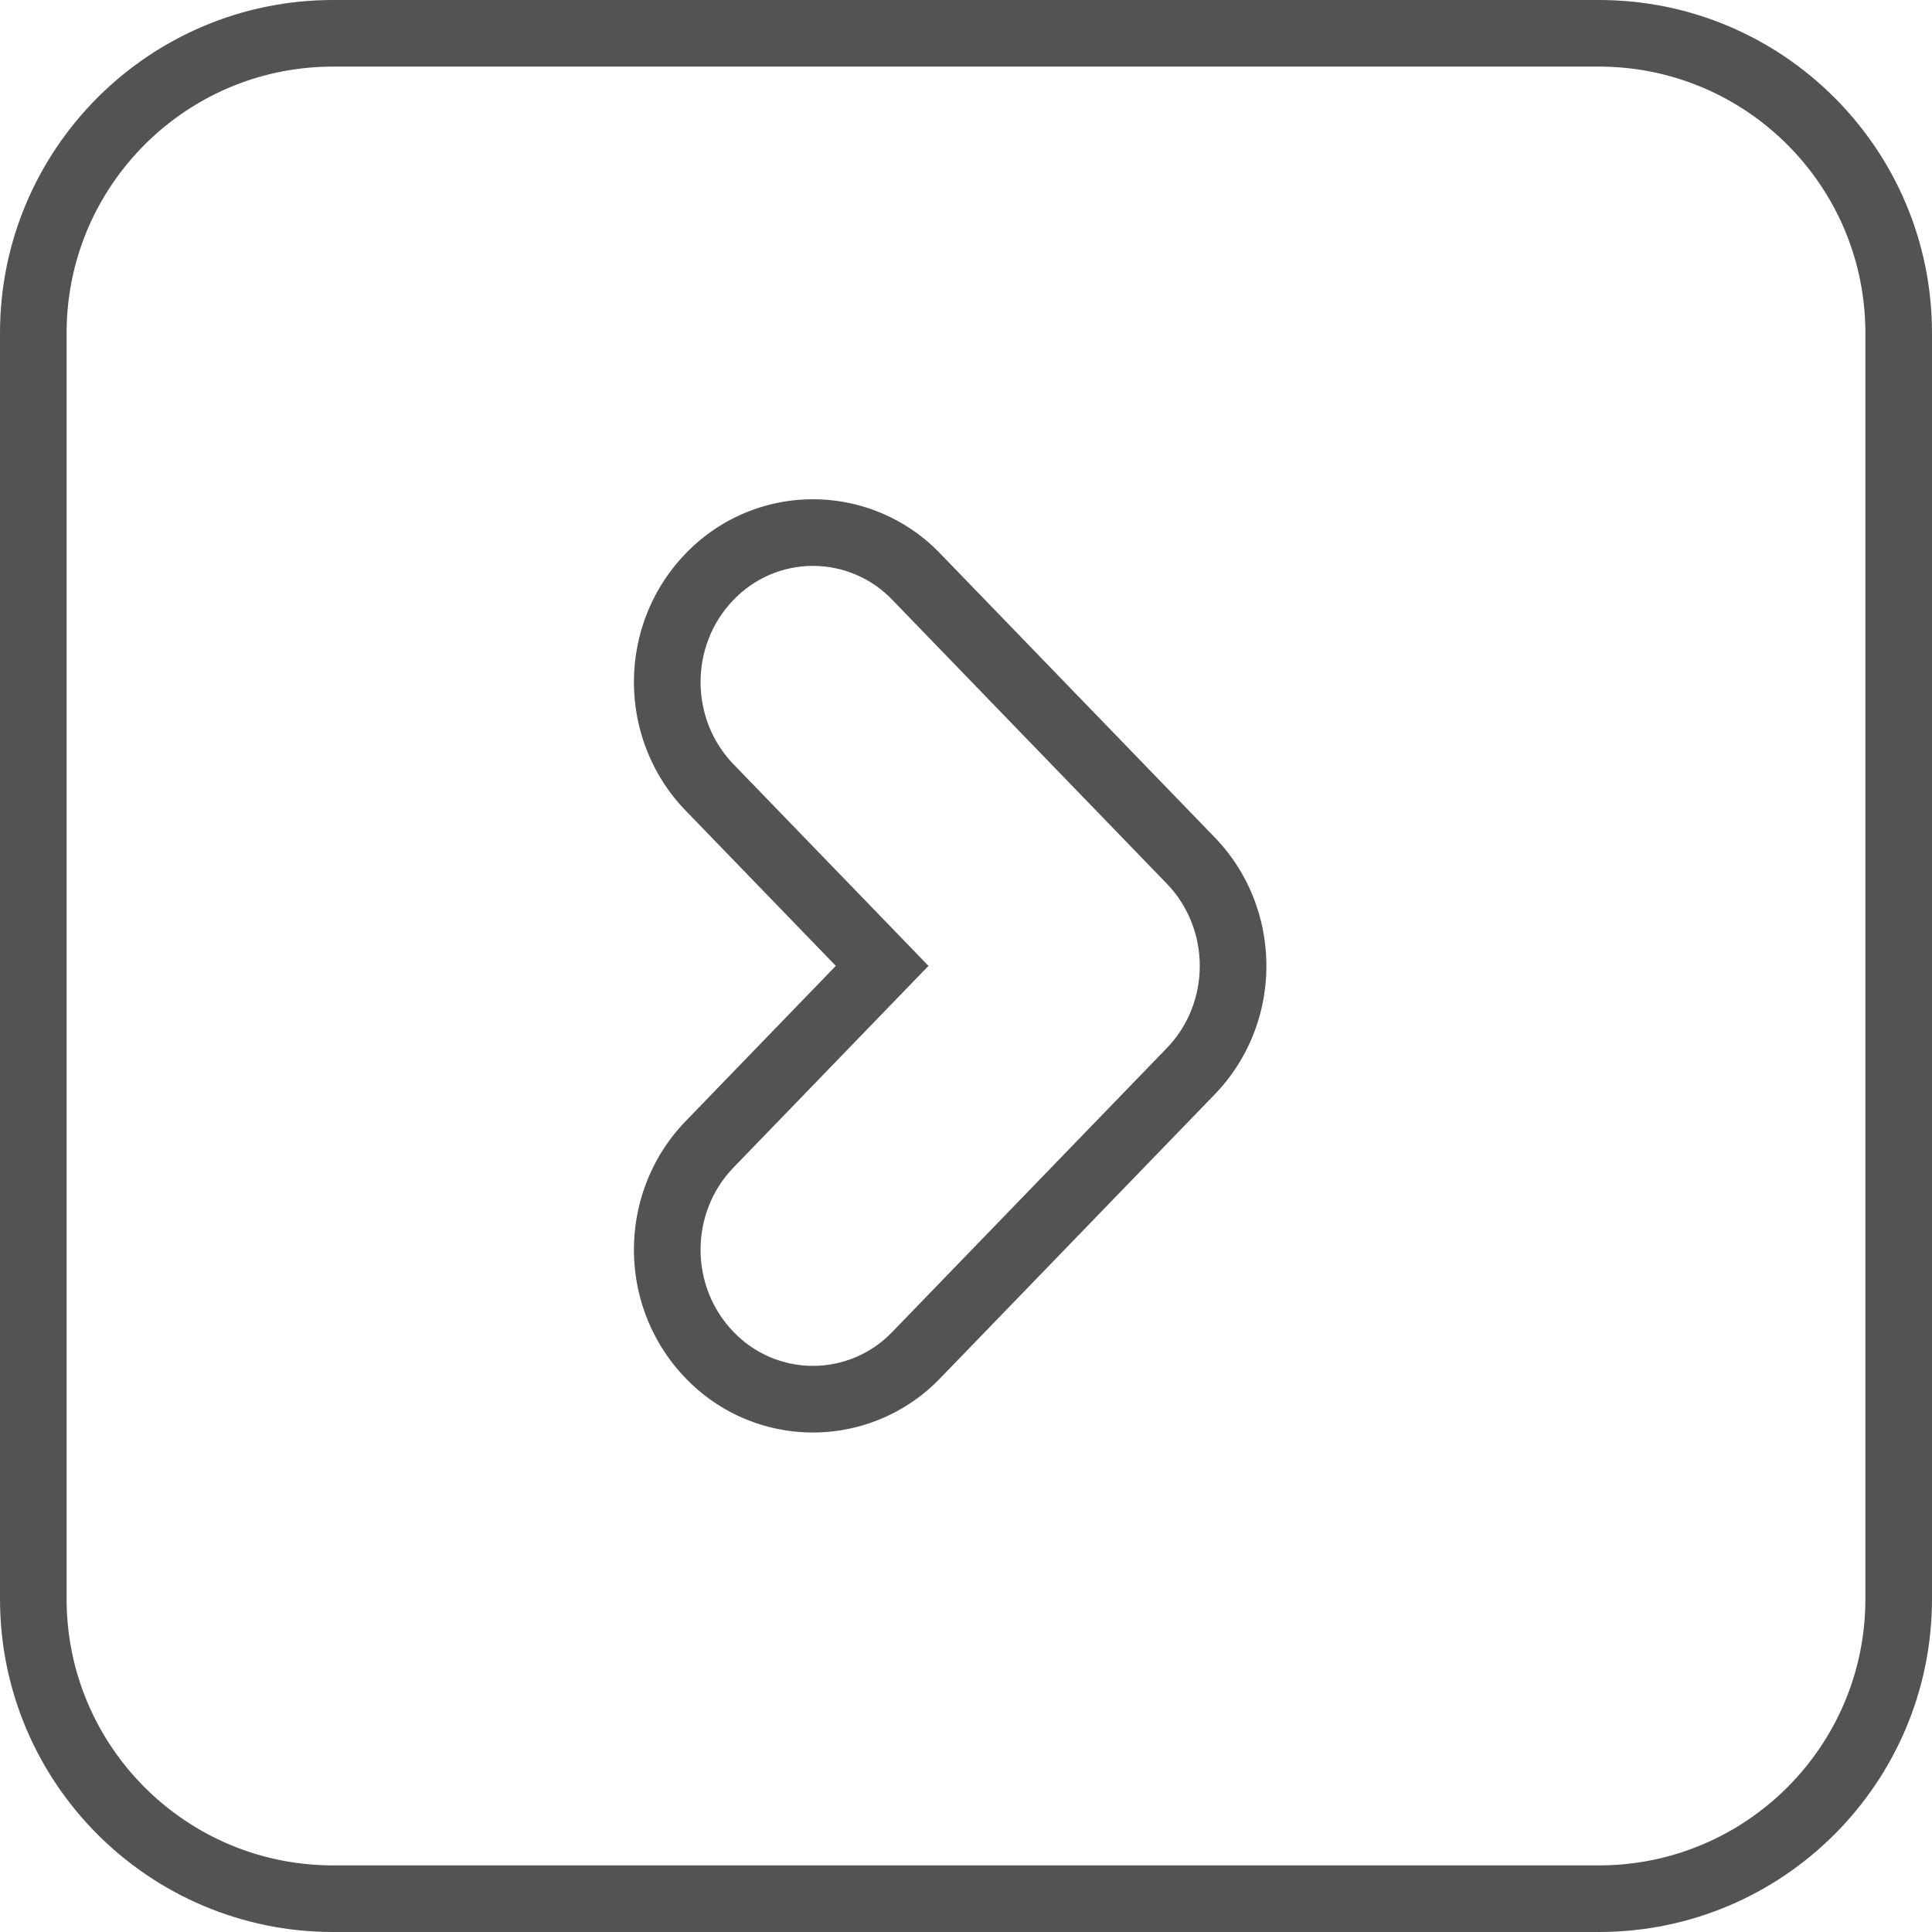 <svg xmlns="http://www.w3.org/2000/svg" xmlns:xlink="http://www.w3.org/1999/xlink" width="58" height="58" viewBox="0 0 58 58"><defs><path id="p63ma" d="M1839 471c0-5.523 4.477-10 10-10h38c5.523 0 10 4.477 10 10v38c0 5.523-4.477 10-10 10h-38c-5.523 0-10-4.477-10-10zm22.02 25.05c-1.318 1.363-1.318 3.571 0 4.933a3.295 3.295 0 0 0 4.77 0l8.24-8.52c1.317-1.362 1.317-3.57 0-4.933l-8.24-8.52a3.295 3.295 0 0 0-4.77 0c-1.318 1.362-1.318 3.57 0 4.933l5.854 6.053z"/><clipPath id="p63mb"><use fill="#fff" xlink:href="#p63ma"/></clipPath></defs><g><g transform="translate(-1839 -461)"><use fill="#fff" fill-opacity="0" stroke="#535353" stroke-miterlimit="50" stroke-width="4" clip-path="url(&quot;#p63mb&quot;)" xlink:href="#p63ma"/></g></g></svg>